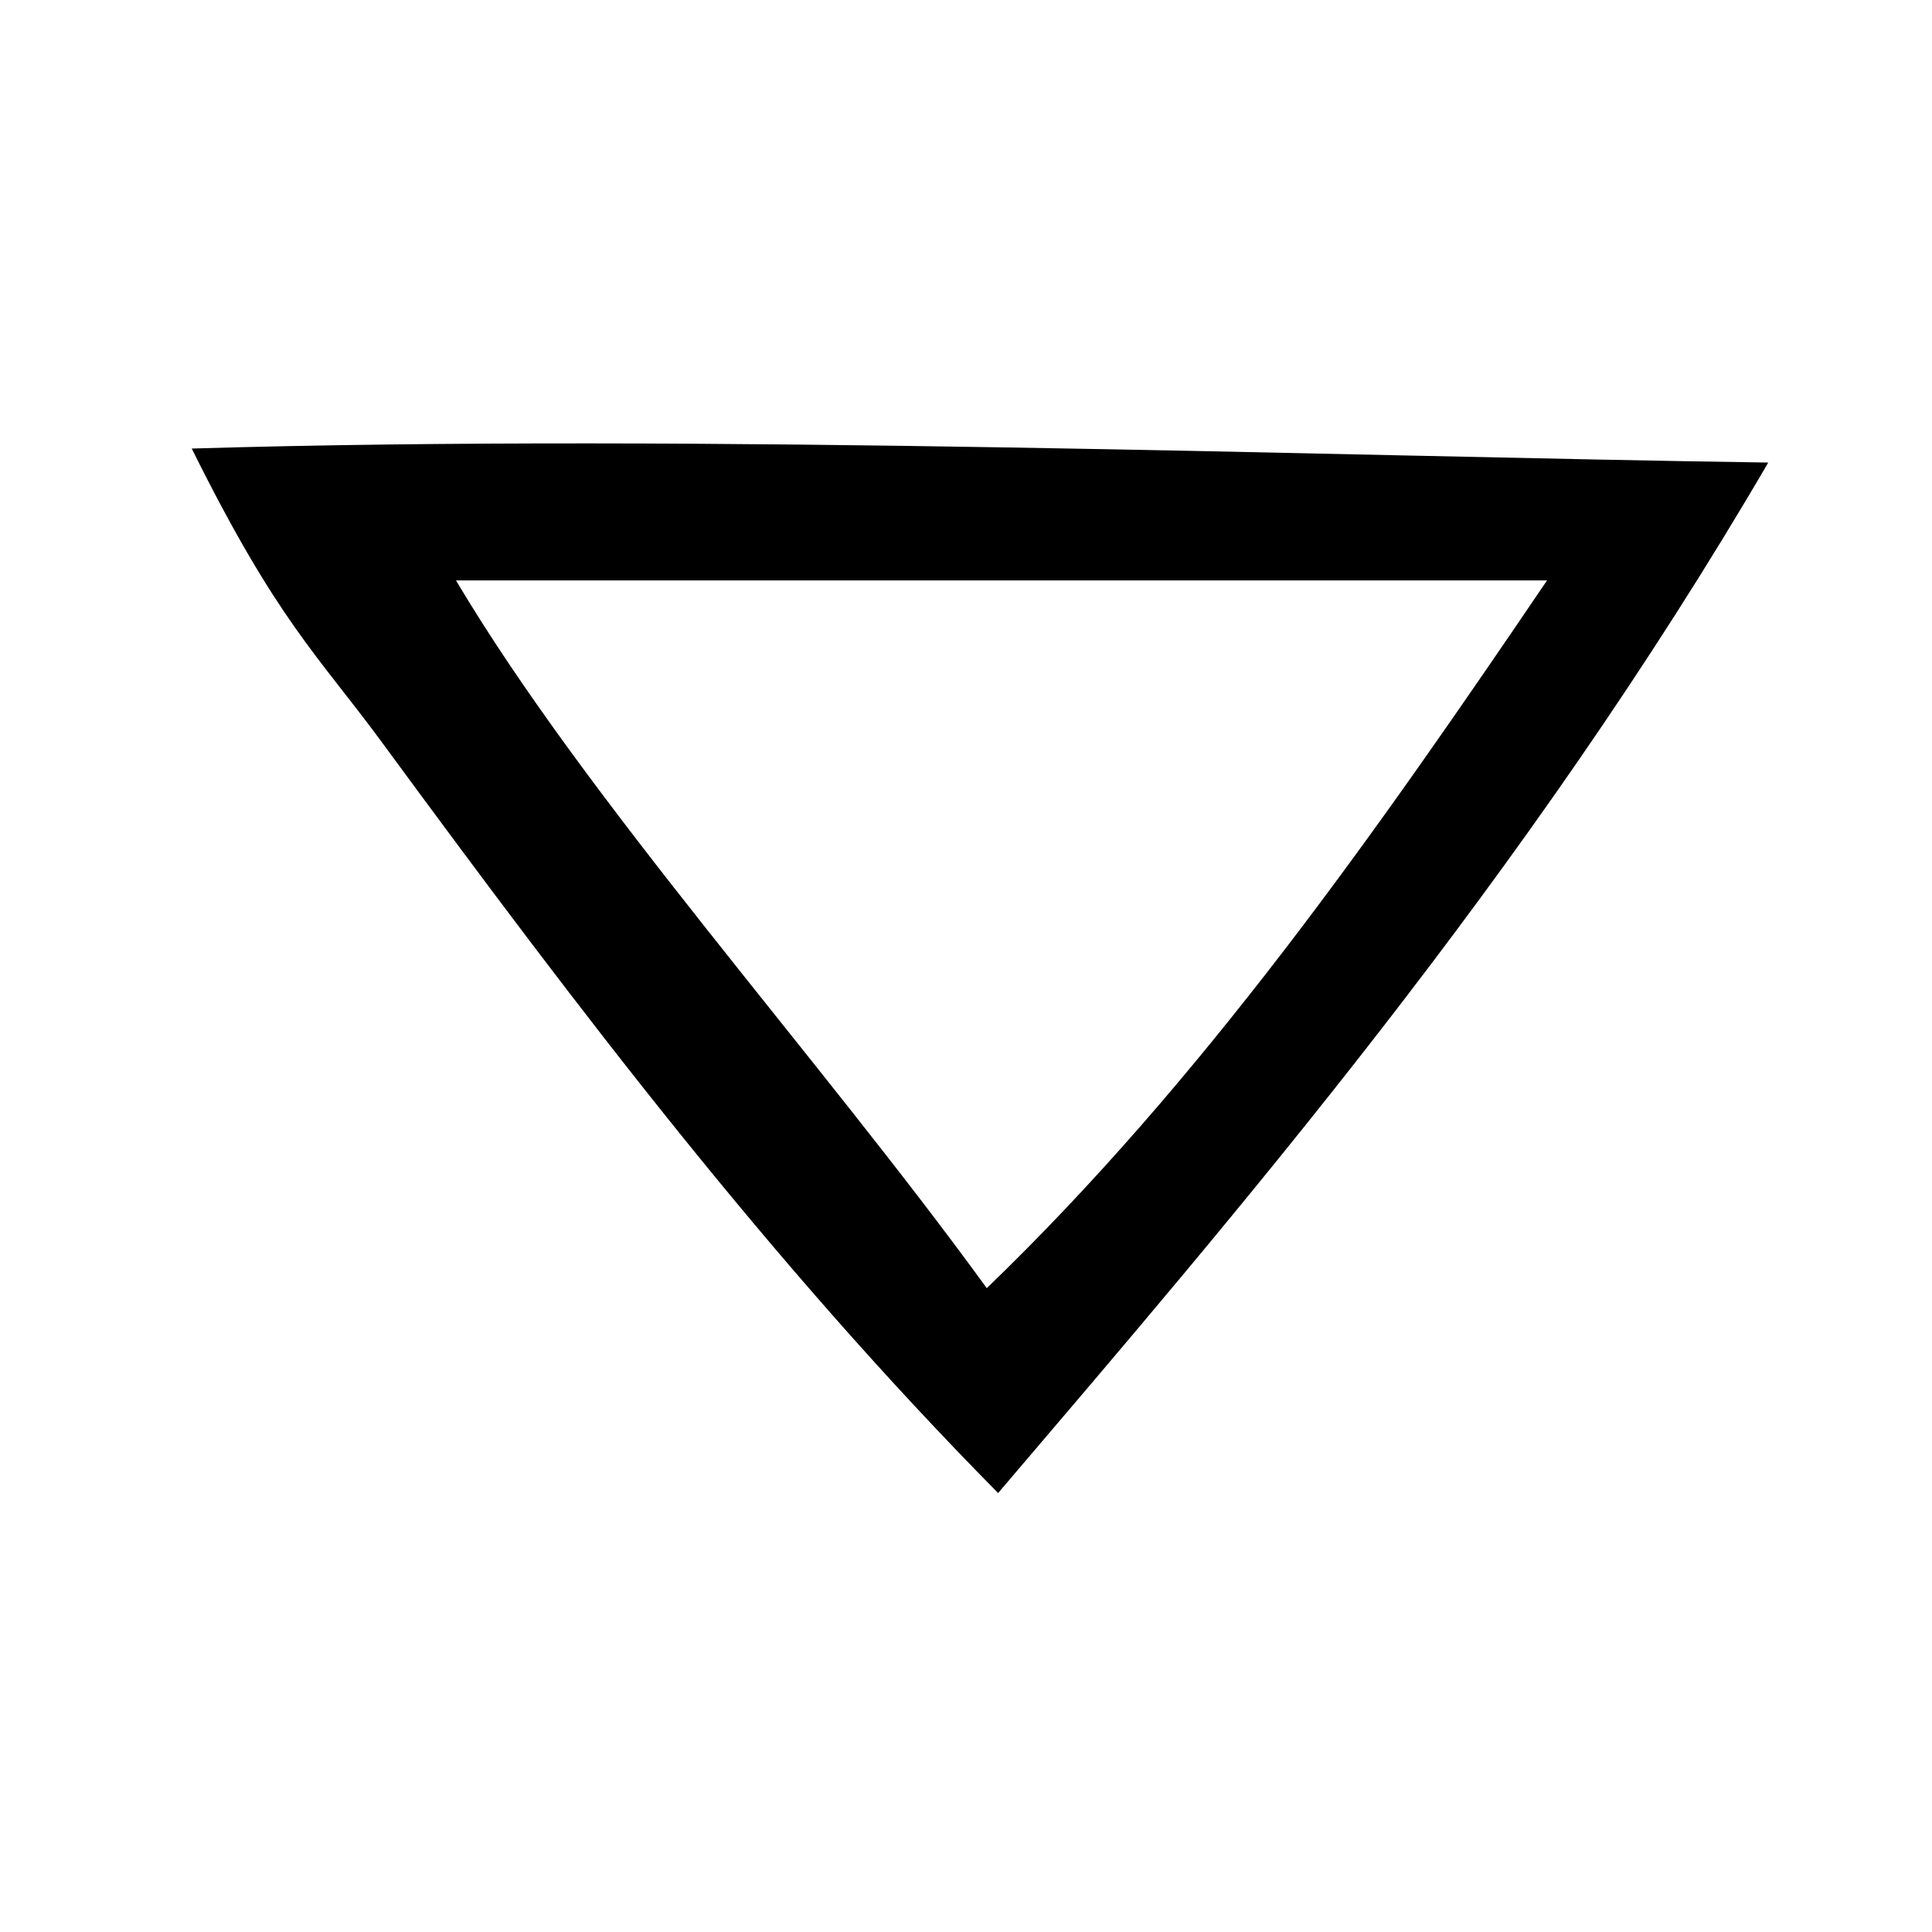 <?xml version="1.0" encoding="UTF-8"?>
<svg id="Layer_1" data-name="Layer 1" xmlns="http://www.w3.org/2000/svg" version="1.1" viewBox="0 0 1200 1200">
  <defs>
    <style>
      .cls-1 {
        fill: #000;
        fill-rule: evenodd;
        stroke-width: 0px;
      }
    </style>
  </defs>
  <path class="cls-1" d="M619.9,927.3c-141.4-143.1-259.5-298.5-382.5-466-39.6-53.9-65.1-75.4-118.3-182.7,317.2-9.5,708.3,4.8,979.2,8.7-150.8,258.4-332,468.3-478.3,640h0ZM283.2,360.5c82,137.8,224.4,294.6,329.7,439.6,133.7-128.8,241.9-283.1,348-439.6H283.2Z"/>
</svg>